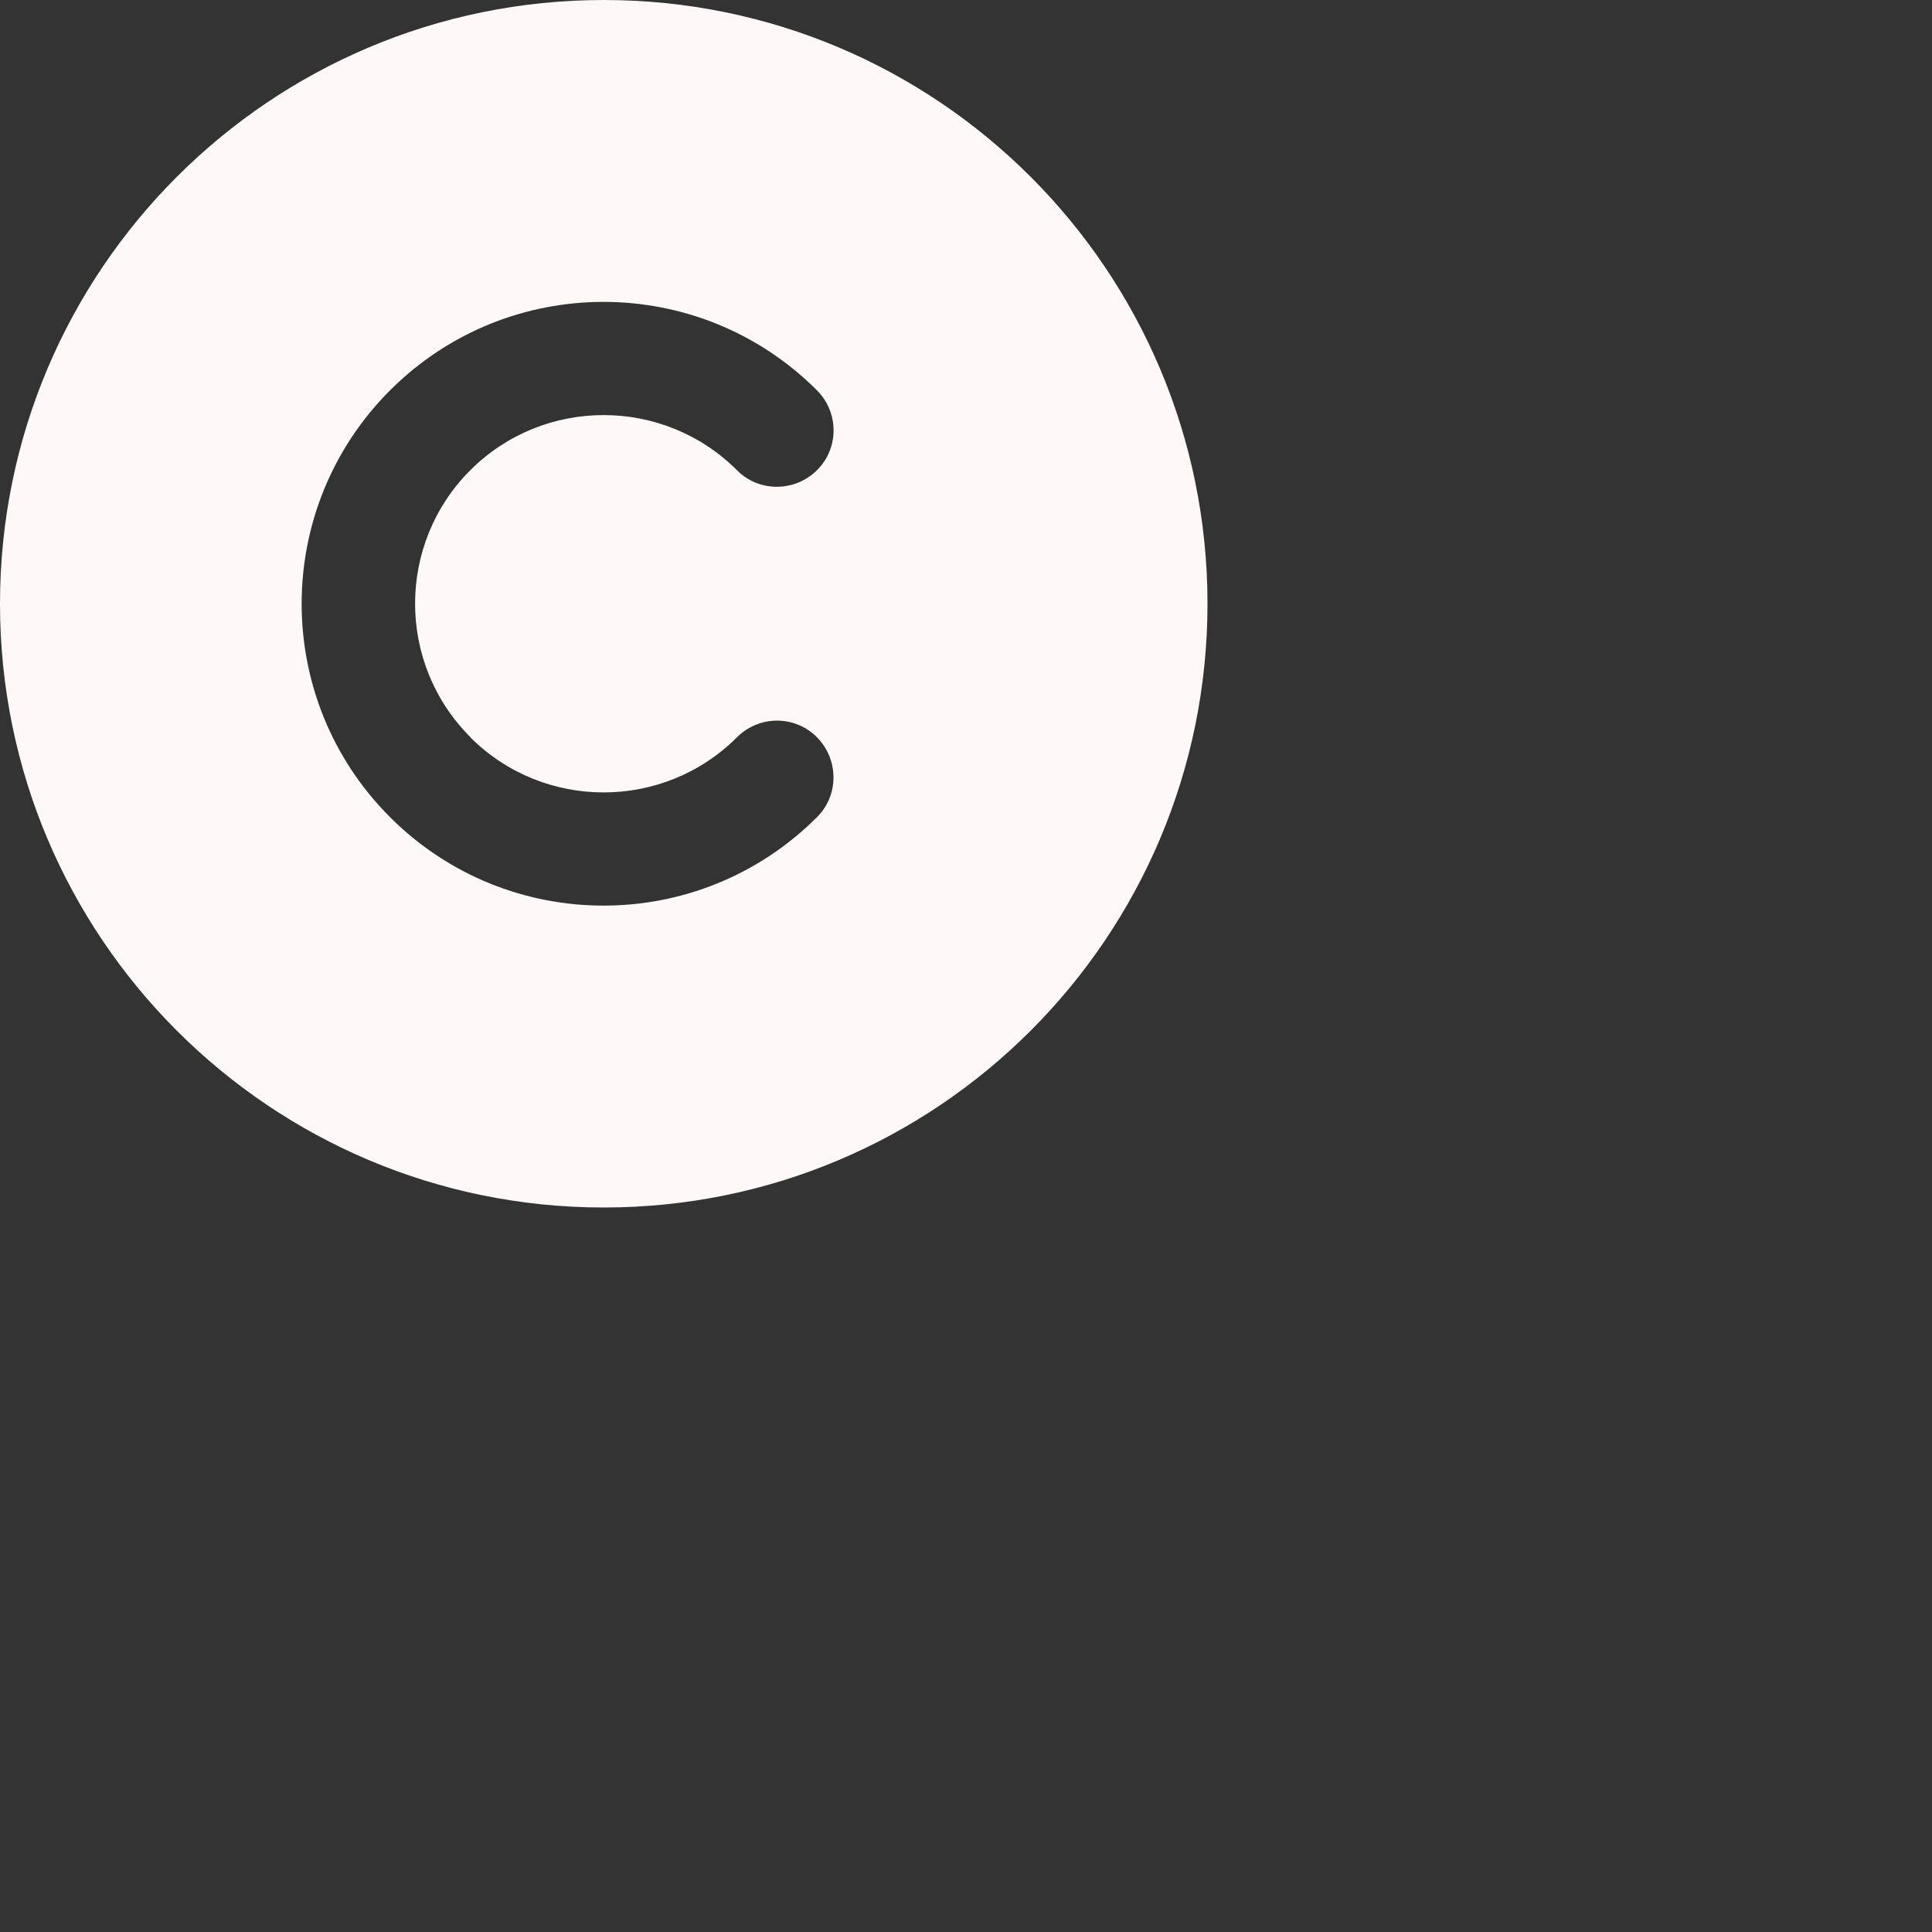 <svg width="40" height="40" viewBox="0 0 40 40" fill="none" xmlns="http://www.w3.org/2000/svg">
<rect x="0" y="0" width="40" height="40" fill="#333333" stroke="none"/>
<path d="M12.5 25C19.404 25 25 19.404 25 12.5C25 5.596 19.404 0 12.5 0C5.596 0 0 5.596 0 12.5C0 19.404 5.596 25 12.5 25ZM9.736 15.264C11.26 16.787 13.735 16.787 15.259 15.264C15.718 14.805 16.46 14.805 16.914 15.264C17.368 15.723 17.373 16.465 16.914 16.919C14.473 19.36 10.518 19.36 8.076 16.919C5.635 14.477 5.635 10.523 8.076 8.081C10.518 5.64 14.473 5.64 16.914 8.081C17.373 8.54 17.373 9.282 16.914 9.736C16.455 10.19 15.713 10.195 15.259 9.736C13.735 8.213 11.26 8.213 9.736 9.736C8.213 11.26 8.213 13.735 9.736 15.259V15.264Z" fill="#FEF8F8"/>
</svg>
